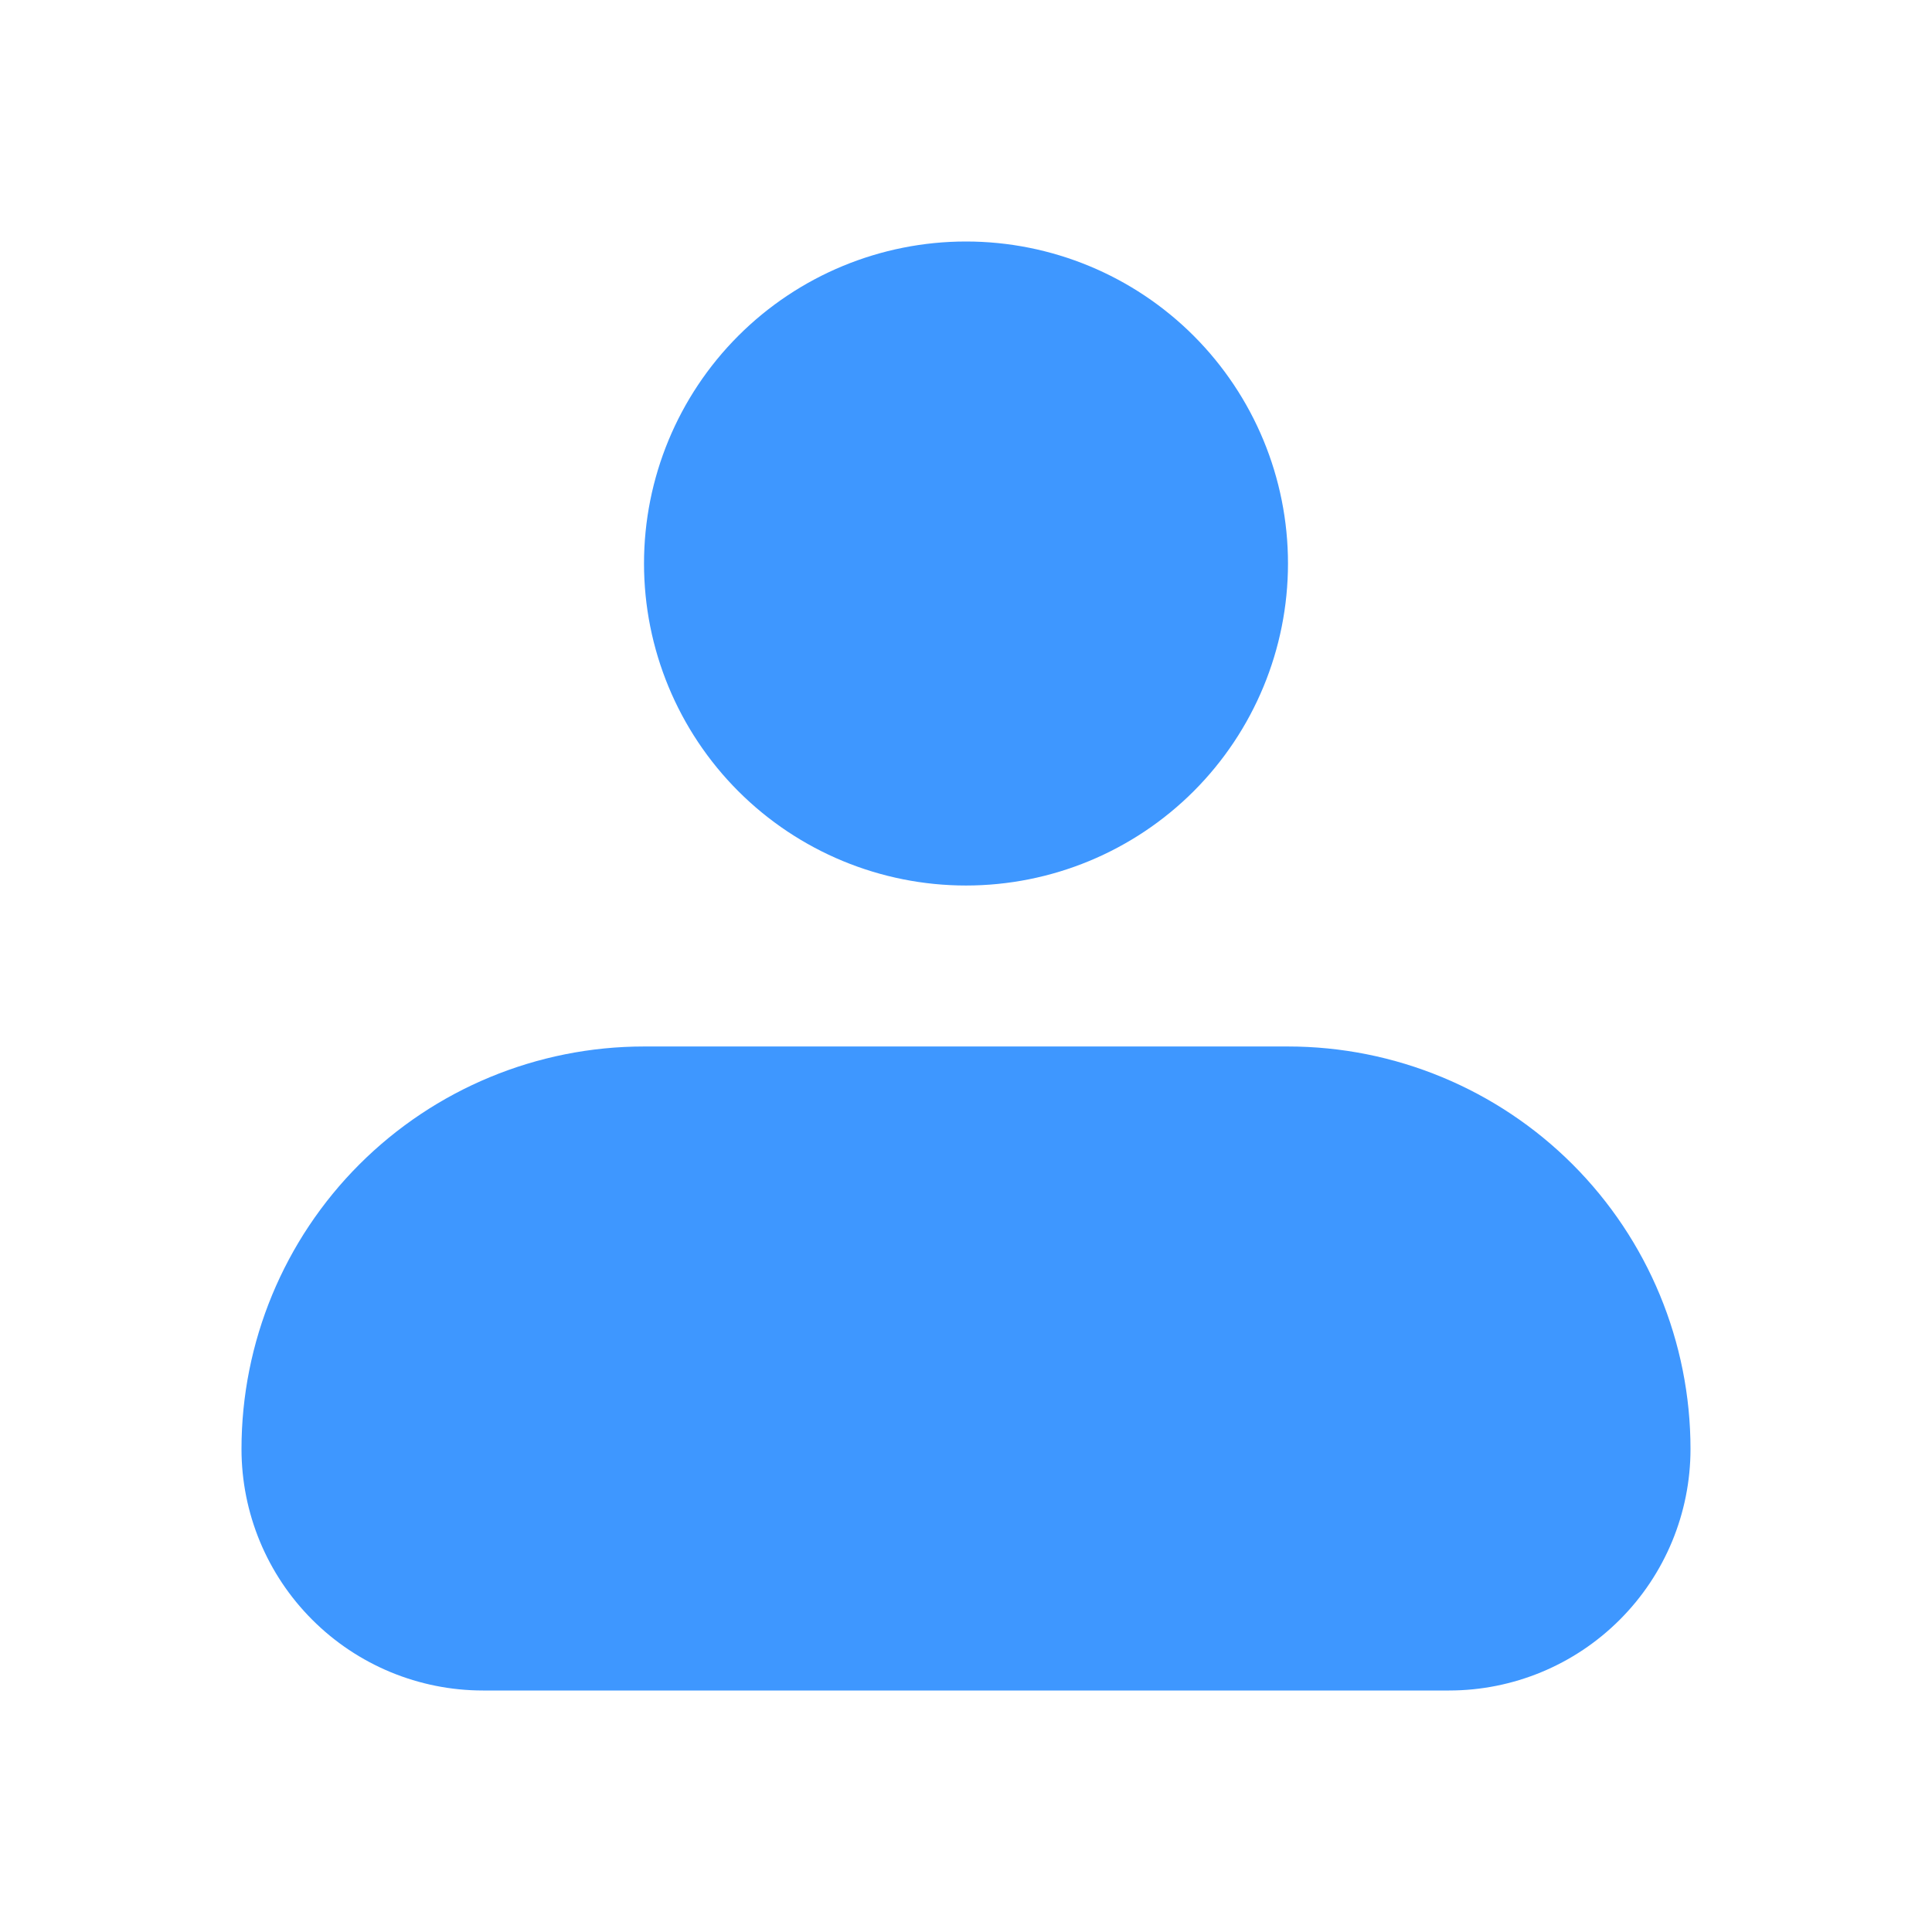 <svg width="50" height="50" viewBox="0 0 50 50" fill="none" xmlns="http://www.w3.org/2000/svg">
<path fill-rule="evenodd" clip-rule="evenodd" d="M16.667 14.583C16.667 12.373 17.545 10.254 19.107 8.691C20.67 7.128 22.79 6.25 25 6.25C27.21 6.25 29.33 7.128 30.893 8.691C32.455 10.254 33.333 12.373 33.333 14.583C33.333 16.794 32.455 18.913 30.893 20.476C29.33 22.039 27.21 22.917 25 22.917C22.79 22.917 20.67 22.039 19.107 20.476C17.545 18.913 16.667 16.794 16.667 14.583ZM16.667 27.083C13.904 27.083 11.255 28.181 9.301 30.134C7.347 32.088 6.25 34.737 6.25 37.5C6.25 39.158 6.908 40.747 8.081 41.919C9.253 43.092 10.842 43.75 12.5 43.75H37.5C39.158 43.75 40.747 43.092 41.919 41.919C43.092 40.747 43.75 39.158 43.75 37.5C43.75 34.737 42.653 32.088 40.699 30.134C38.745 28.181 36.096 27.083 33.333 27.083H16.667Z" fill="#3E97FF"/>
</svg>
